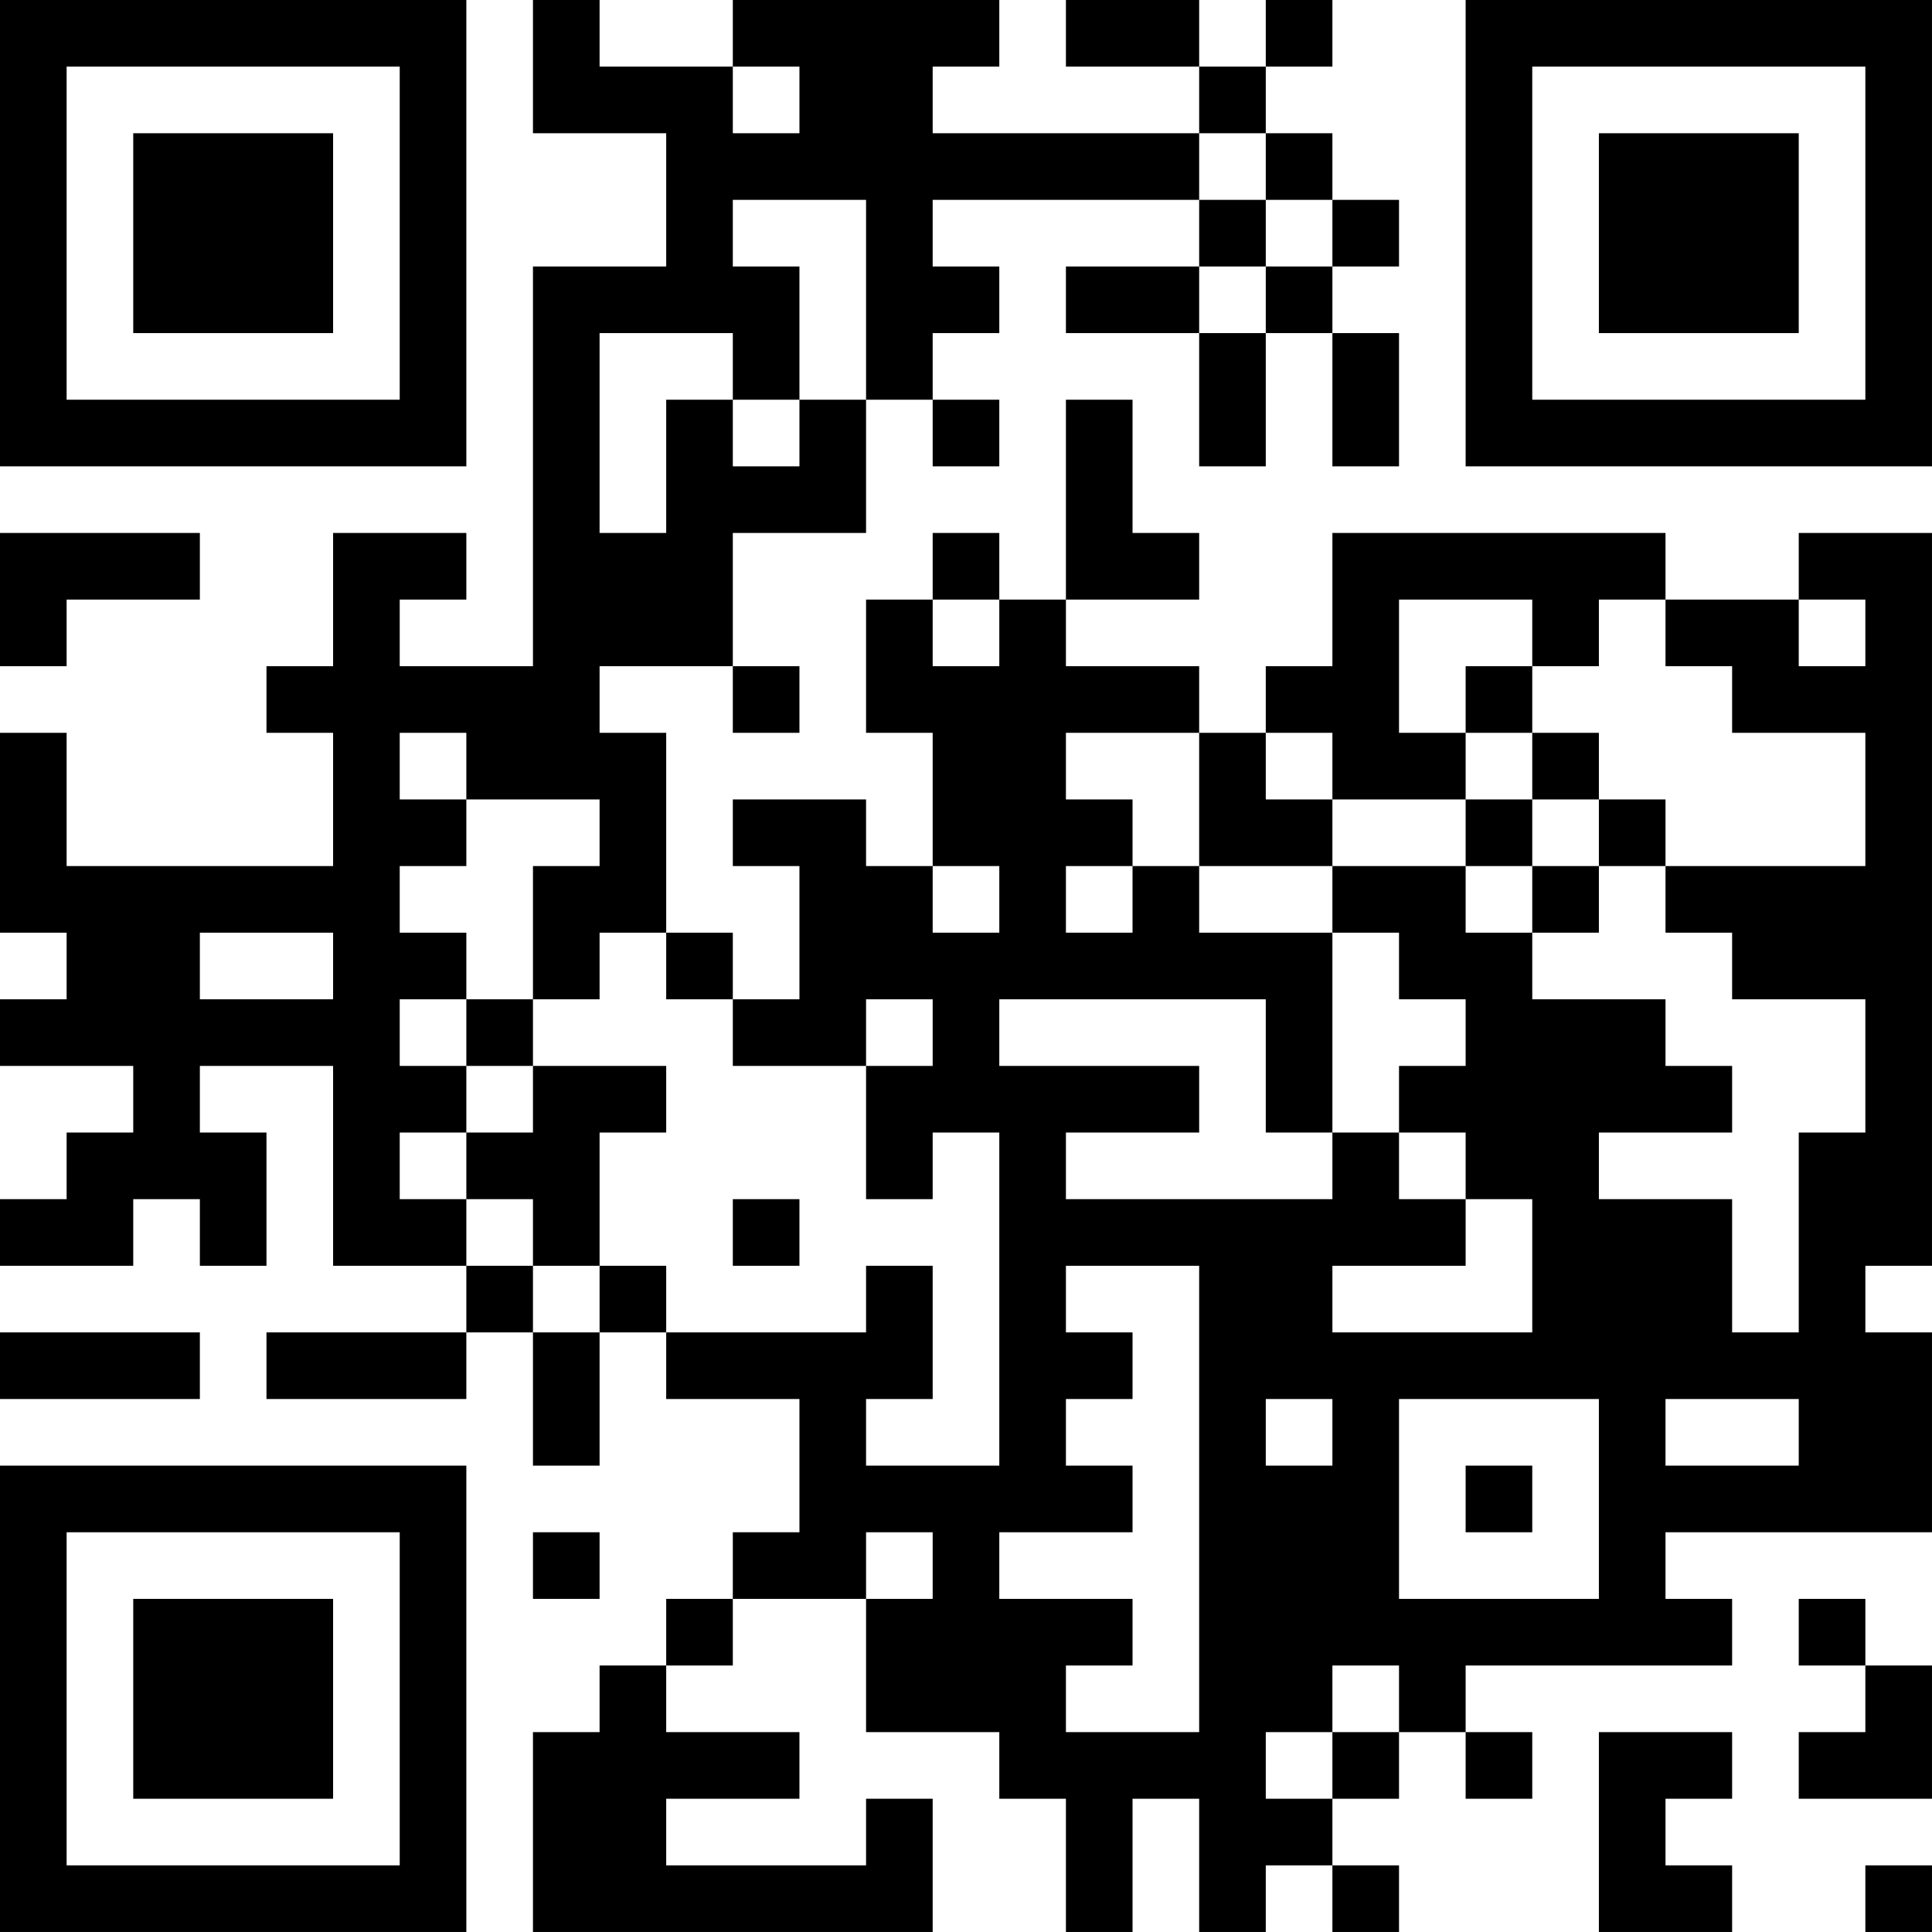 <?xml version="1.0" encoding="UTF-8"?>
<svg xmlns="http://www.w3.org/2000/svg" version="1.1" width="512" height="512" viewBox="0 0 512 512"><rect x="0" y="0" width="512" height="512" fill="#ffffff"/><g transform="scale(17.655)"><g transform="translate(0,0)"><path fill-rule="evenodd" d="M8 0L8 2L10 2L10 4L8 4L8 10L6 10L6 9L7 9L7 8L5 8L5 10L4 10L4 11L5 11L5 13L1 13L1 11L0 11L0 14L1 14L1 15L0 15L0 16L2 16L2 17L1 17L1 18L0 18L0 19L2 19L2 18L3 18L3 19L4 19L4 17L3 17L3 16L5 16L5 19L7 19L7 20L4 20L4 21L7 21L7 20L8 20L8 22L9 22L9 20L10 20L10 21L12 21L12 23L11 23L11 24L10 24L10 25L9 25L9 26L8 26L8 29L14 29L14 27L13 27L13 28L10 28L10 27L12 27L12 26L10 26L10 25L11 25L11 24L13 24L13 26L15 26L15 27L16 27L16 29L17 29L17 27L18 27L18 29L19 29L19 28L20 28L20 29L21 29L21 28L20 28L20 27L21 27L21 26L22 26L22 27L23 27L23 26L22 26L22 25L26 25L26 24L25 24L25 23L29 23L29 20L28 20L28 19L29 19L29 8L27 8L27 9L25 9L25 8L20 8L20 10L19 10L19 11L18 11L18 10L16 10L16 9L18 9L18 8L17 8L17 6L16 6L16 9L15 9L15 8L14 8L14 9L13 9L13 11L14 11L14 13L13 13L13 12L11 12L11 13L12 13L12 15L11 15L11 14L10 14L10 11L9 11L9 10L11 10L11 11L12 11L12 10L11 10L11 8L13 8L13 6L14 6L14 7L15 7L15 6L14 6L14 5L15 5L15 4L14 4L14 3L18 3L18 4L16 4L16 5L18 5L18 7L19 7L19 5L20 5L20 7L21 7L21 5L20 5L20 4L21 4L21 3L20 3L20 2L19 2L19 1L20 1L20 0L19 0L19 1L18 1L18 0L16 0L16 1L18 1L18 2L14 2L14 1L15 1L15 0L11 0L11 1L9 1L9 0ZM11 1L11 2L12 2L12 1ZM18 2L18 3L19 3L19 4L18 4L18 5L19 5L19 4L20 4L20 3L19 3L19 2ZM11 3L11 4L12 4L12 6L11 6L11 5L9 5L9 8L10 8L10 6L11 6L11 7L12 7L12 6L13 6L13 3ZM0 8L0 10L1 10L1 9L3 9L3 8ZM14 9L14 10L15 10L15 9ZM21 9L21 11L22 11L22 12L20 12L20 11L19 11L19 12L20 12L20 13L18 13L18 11L16 11L16 12L17 12L17 13L16 13L16 14L17 14L17 13L18 13L18 14L20 14L20 17L19 17L19 15L15 15L15 16L18 16L18 17L16 17L16 18L20 18L20 17L21 17L21 18L22 18L22 19L20 19L20 20L23 20L23 18L22 18L22 17L21 17L21 16L22 16L22 15L21 15L21 14L20 14L20 13L22 13L22 14L23 14L23 15L25 15L25 16L26 16L26 17L24 17L24 18L26 18L26 20L27 20L27 17L28 17L28 15L26 15L26 14L25 14L25 13L28 13L28 11L26 11L26 10L25 10L25 9L24 9L24 10L23 10L23 9ZM27 9L27 10L28 10L28 9ZM22 10L22 11L23 11L23 12L22 12L22 13L23 13L23 14L24 14L24 13L25 13L25 12L24 12L24 11L23 11L23 10ZM6 11L6 12L7 12L7 13L6 13L6 14L7 14L7 15L6 15L6 16L7 16L7 17L6 17L6 18L7 18L7 19L8 19L8 20L9 20L9 19L10 19L10 20L13 20L13 19L14 19L14 21L13 21L13 22L15 22L15 17L14 17L14 18L13 18L13 16L14 16L14 15L13 15L13 16L11 16L11 15L10 15L10 14L9 14L9 15L8 15L8 13L9 13L9 12L7 12L7 11ZM23 12L23 13L24 13L24 12ZM14 13L14 14L15 14L15 13ZM3 14L3 15L5 15L5 14ZM7 15L7 16L8 16L8 17L7 17L7 18L8 18L8 19L9 19L9 17L10 17L10 16L8 16L8 15ZM11 18L11 19L12 19L12 18ZM16 19L16 20L17 20L17 21L16 21L16 22L17 22L17 23L15 23L15 24L17 24L17 25L16 25L16 26L18 26L18 19ZM0 20L0 21L3 21L3 20ZM19 21L19 22L20 22L20 21ZM21 21L21 24L24 24L24 21ZM25 21L25 22L27 22L27 21ZM22 22L22 23L23 23L23 22ZM8 23L8 24L9 24L9 23ZM13 23L13 24L14 24L14 23ZM27 24L27 25L28 25L28 26L27 26L27 27L29 27L29 25L28 25L28 24ZM20 25L20 26L19 26L19 27L20 27L20 26L21 26L21 25ZM24 26L24 29L26 29L26 28L25 28L25 27L26 27L26 26ZM28 28L28 29L29 29L29 28ZM0 0L0 7L7 7L7 0ZM1 1L1 6L6 6L6 1ZM2 2L2 5L5 5L5 2ZM22 0L22 7L29 7L29 0ZM23 1L23 6L28 6L28 1ZM24 2L24 5L27 5L27 2ZM0 22L0 29L7 29L7 22ZM1 23L1 28L6 28L6 23ZM2 24L2 27L5 27L5 24Z" fill="#000000"/></g></g></svg>
